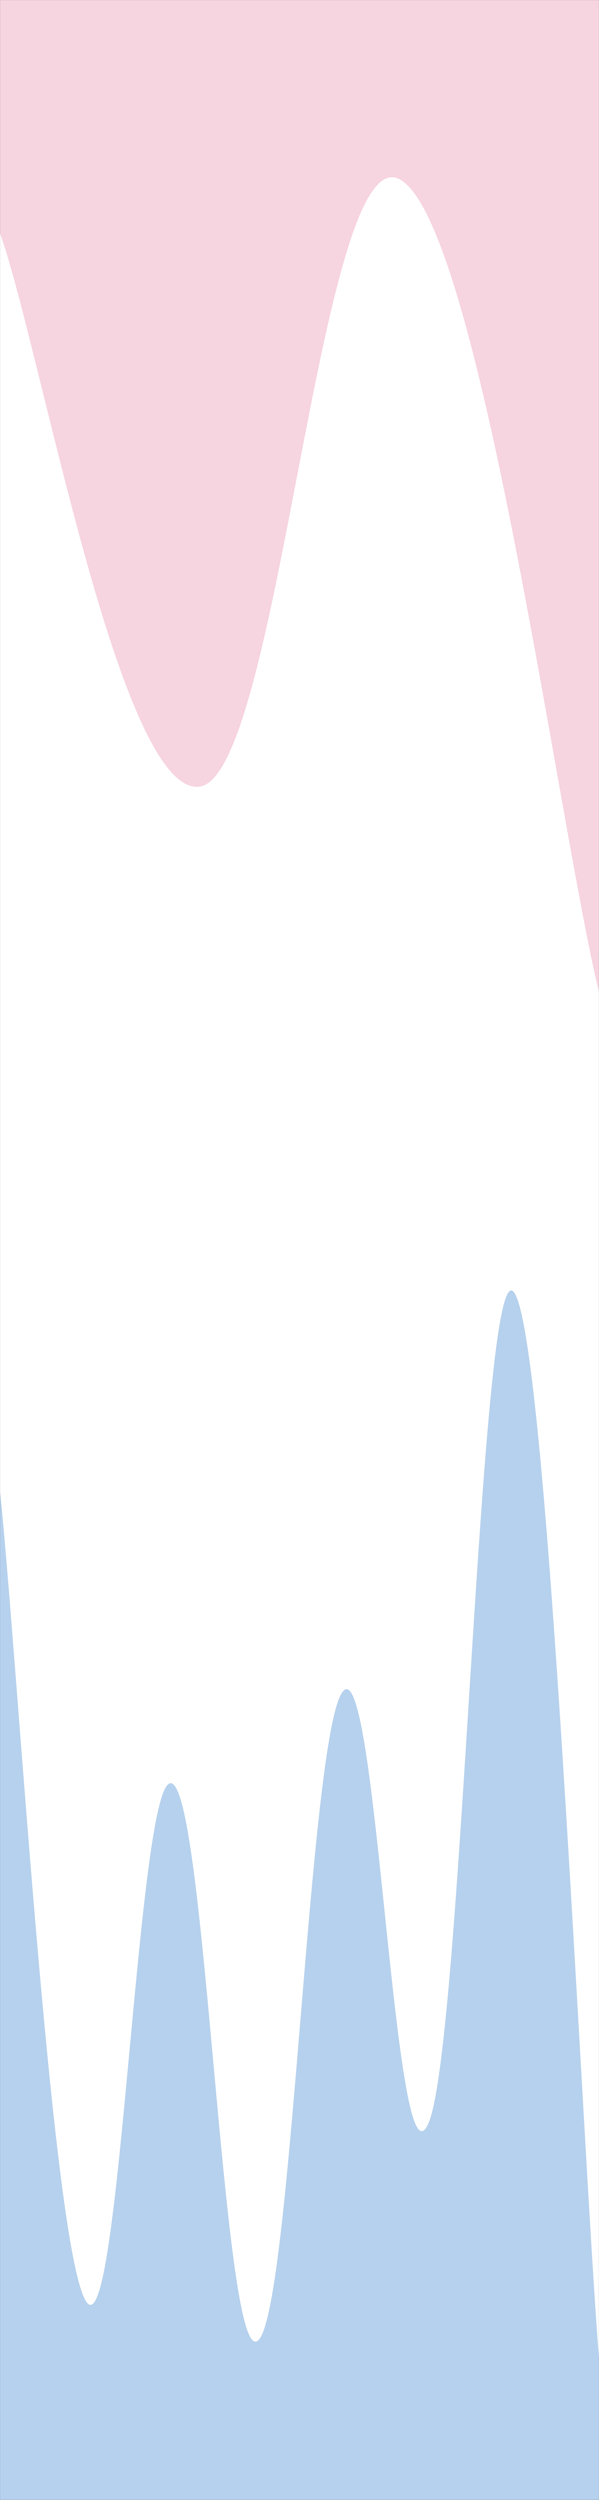 <svg xmlns="http://www.w3.org/2000/svg" version="1.1" xmlns:xlink="http://www.w3.org/1999/xlink" xmlns:svgjs="http://svgjs.dev/svgjs" width="1440" height="6000" preserveAspectRatio="none" viewBox="0 0 1440 6000"><rect x="0" y="0" width="1440" height="6000" fill="#333333" stroke="none"/><g mask="url(&quot;#SvgjsMask1056&quot;)" fill="none"><rect width="1440" height="6000" x="0" y="0" fill="rgba(246, 212, 224, 1)"></rect><path d="M 0,560 C 96,825.6 288,1914 480,1888 C 672,1862 768,331.4 960,430 C 1152,528.6 1344,1990.8 1440,2381L1440 6000L0 6000z" fill="rgba(255, 255, 255, 1)"></path><path d="M 0,3579 C 41.2,3967.6 123.6,5381.8 206,5522 C 288.4,5662.2 329.6,4260.6 412,4280 C 494.4,4299.4 535.6,5663 618,5619 C 700.4,5575 741.6,4164.6 824,4060 C 906.4,3955.4 947.6,5287.6 1030,5096 C 1112.4,4904.4 1154,2989.2 1236,3102 C 1318,3214.8 1399.2,5148.4 1440,5660L1440 6000L0 6000z" fill="rgba(182, 209, 237, 1)"></path></g><defs><mask id="SvgjsMask1056"><rect width="1440" height="6000" fill="#ffffff"></rect></mask></defs></svg>